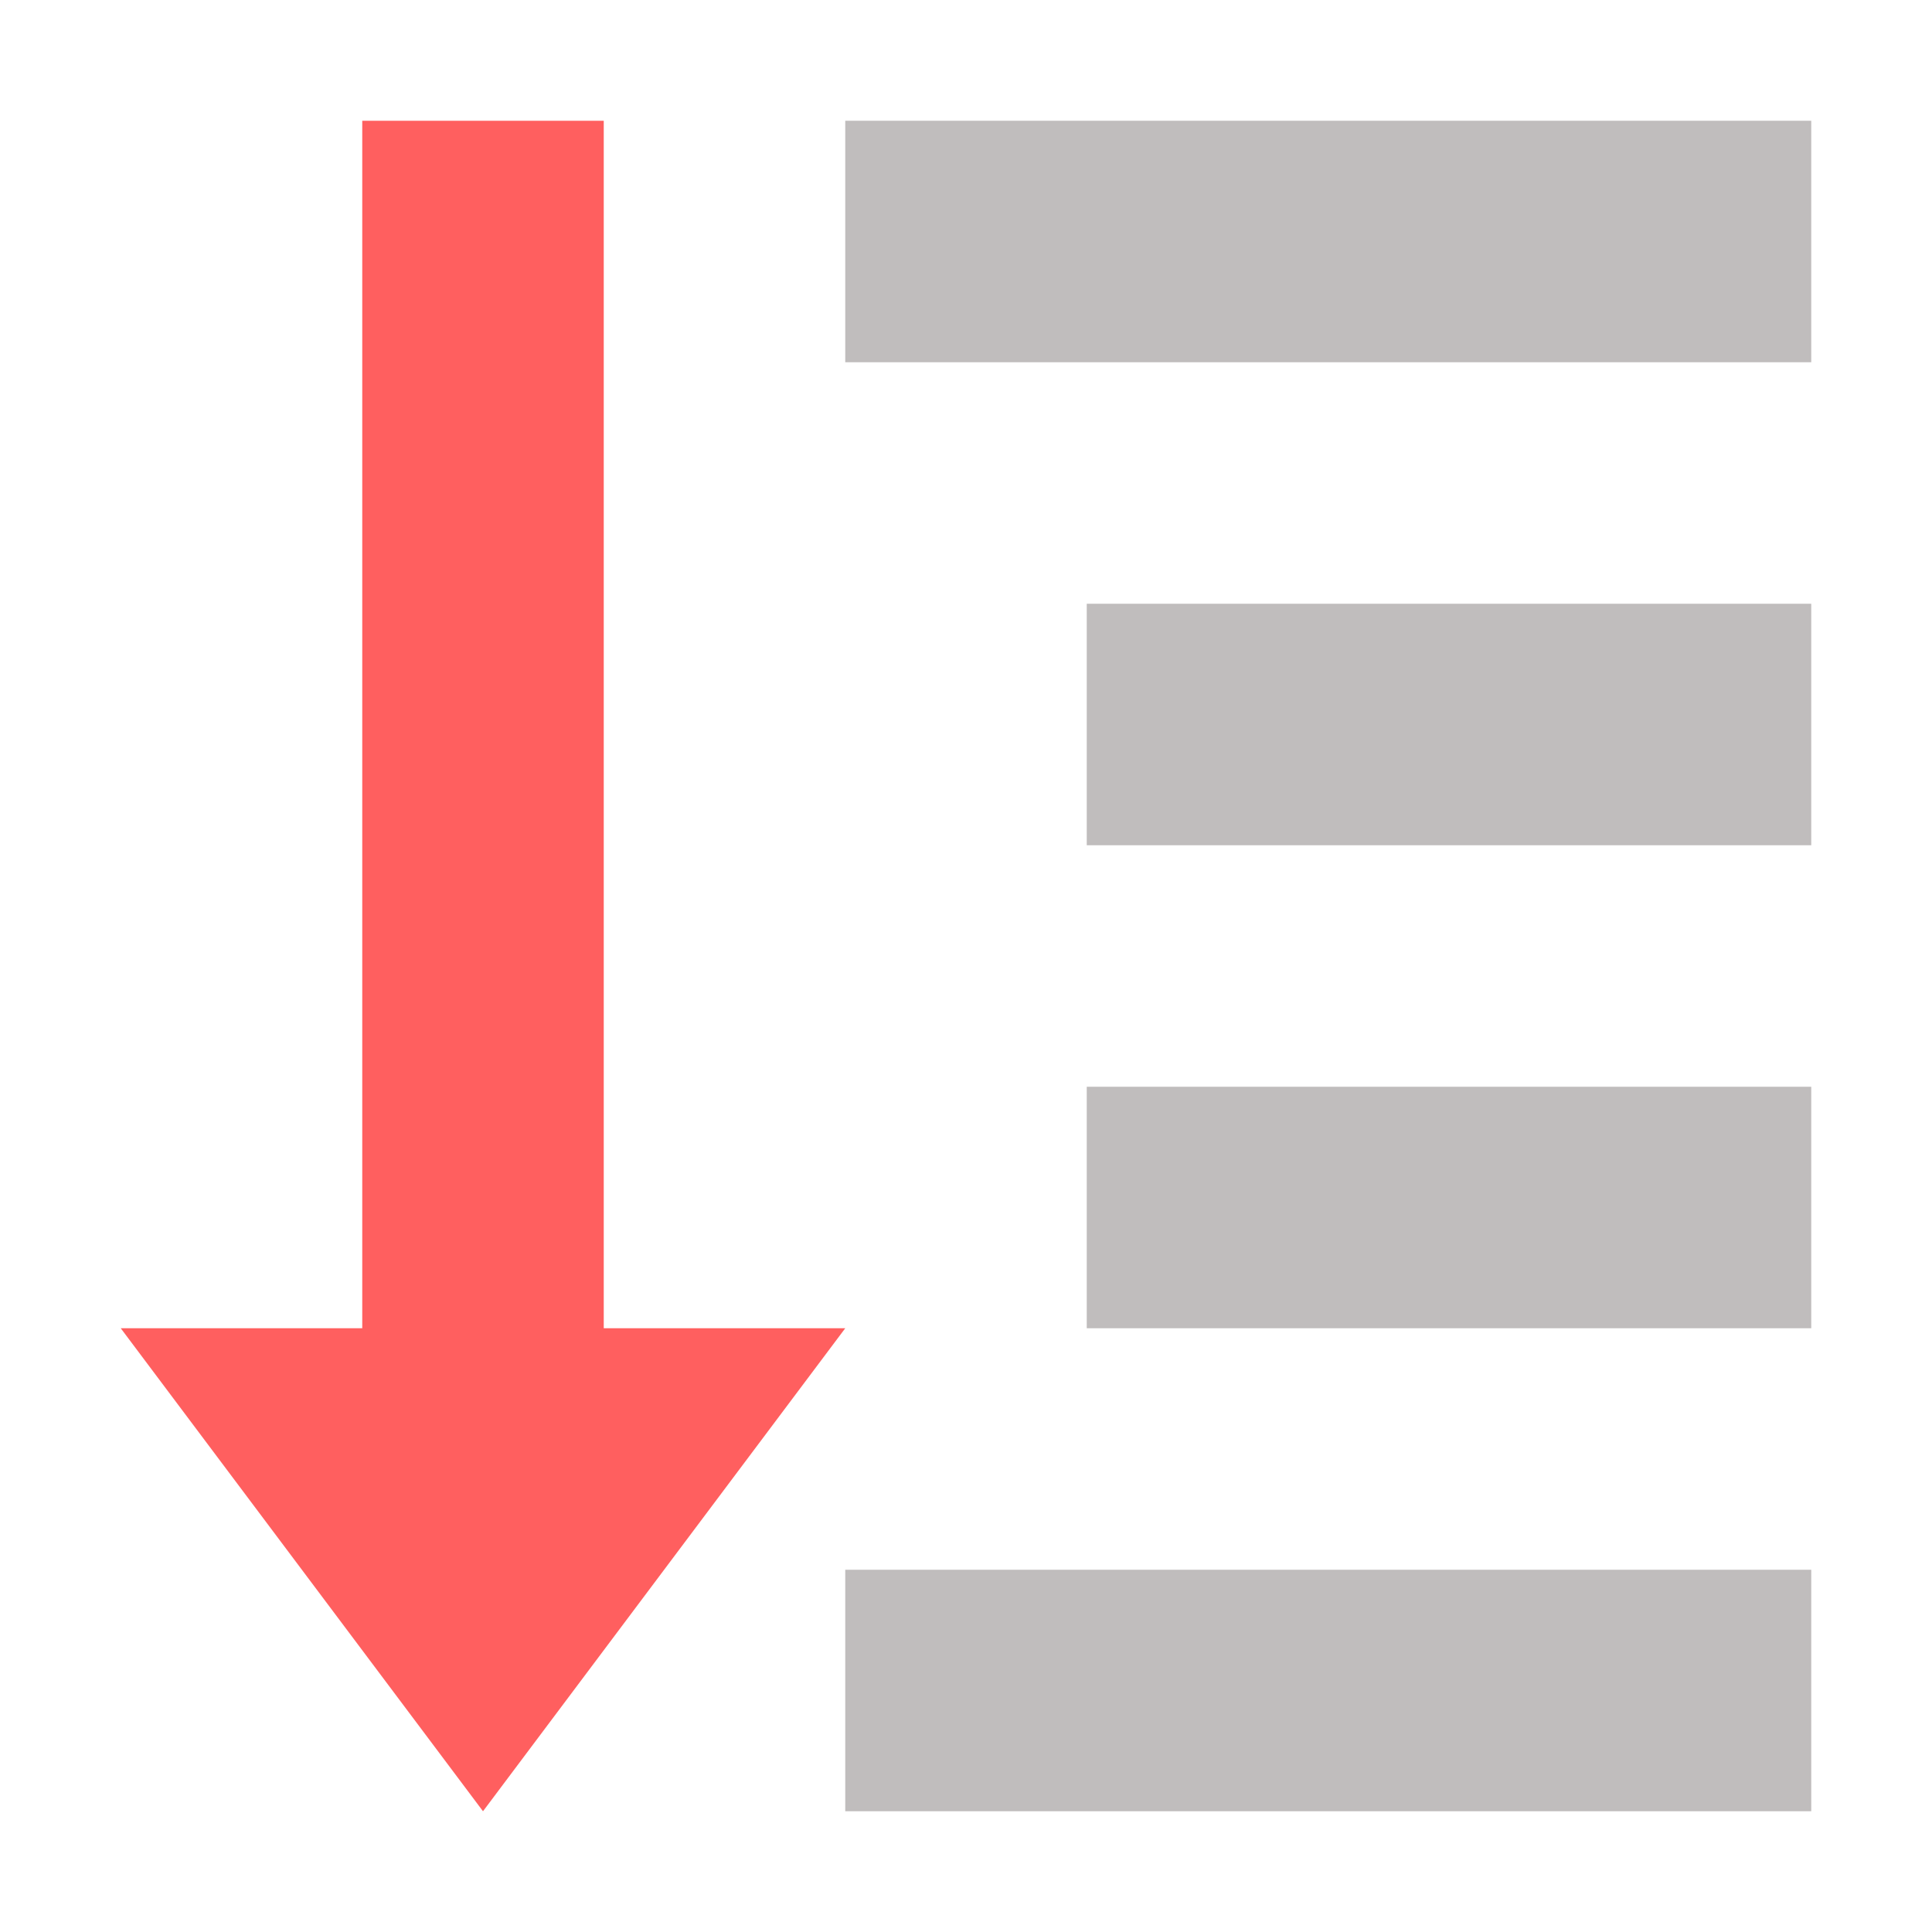 <svg xmlns="http://www.w3.org/2000/svg" width="16" height="16"><path fill="#ff5f5f" d="m3 1v10h-2l1.5 2 1.5 2 1.5-2 1.5-2h-2v-10z"/><path fill="#c0bdbd" d="m7 1v2h8v-2zm2 4v2h6v-2zm0 4v2h6v-2zm-2 4v2h8v-2z"/></svg>